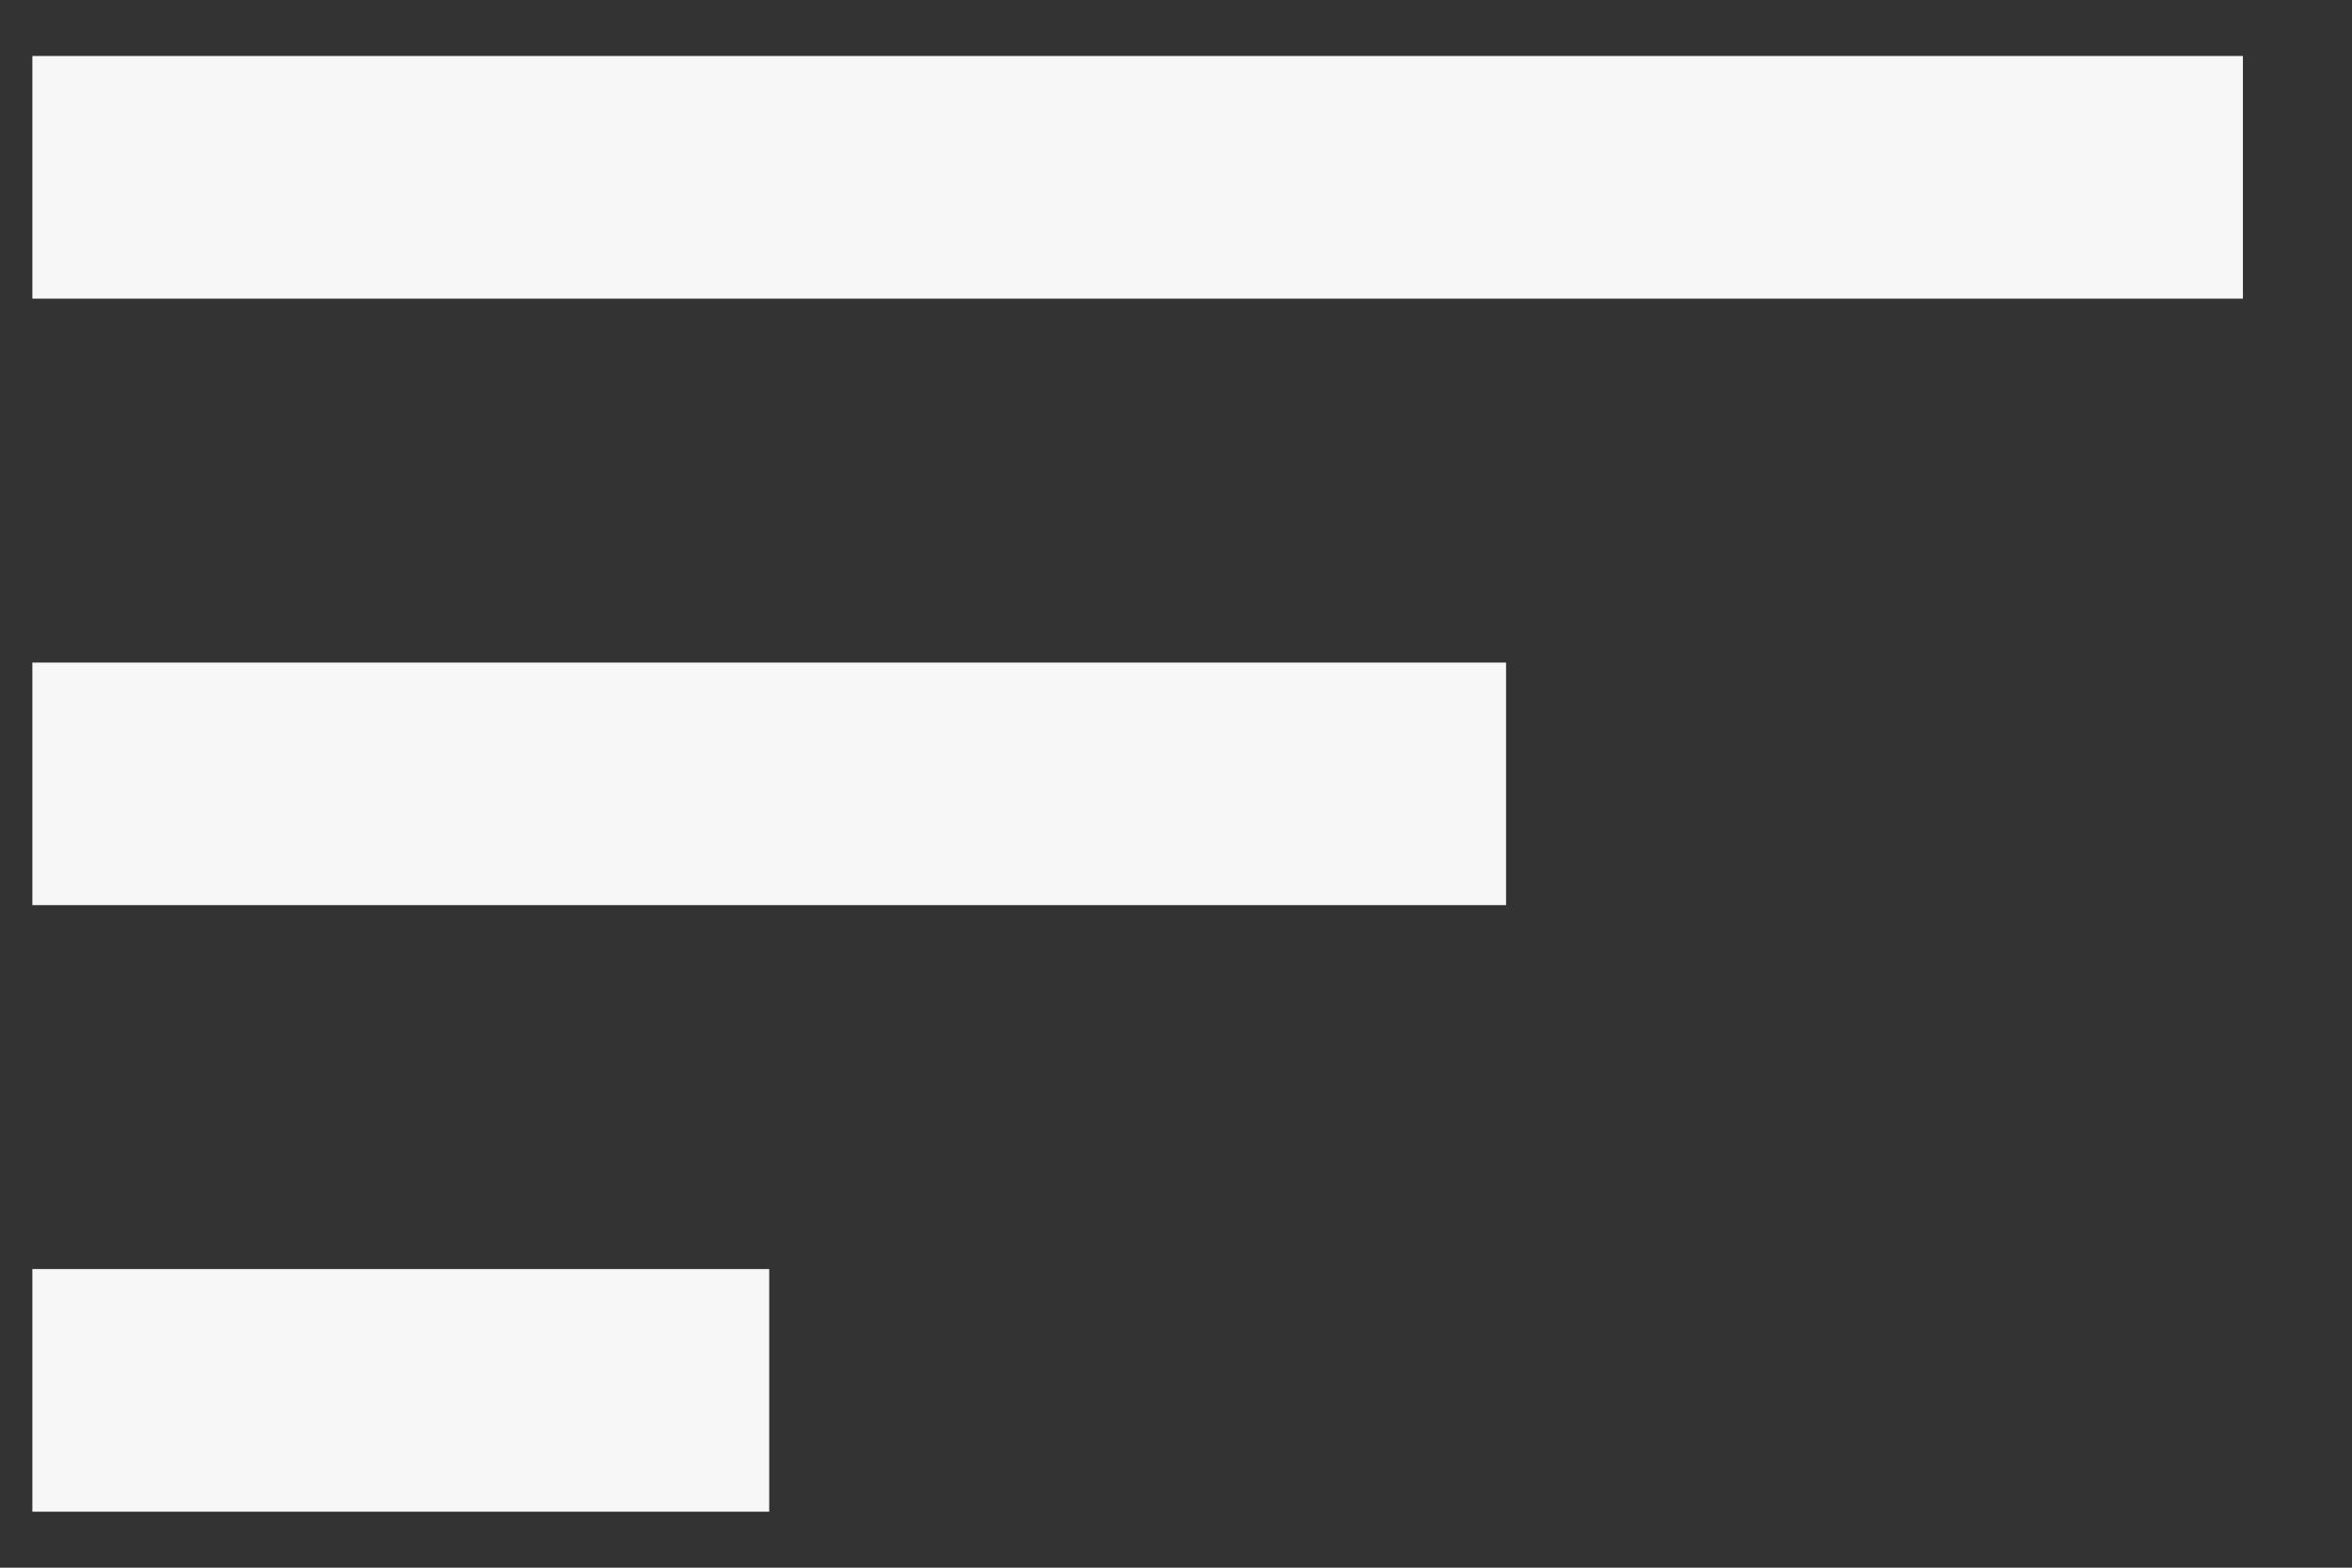 <svg width="21" height="14" viewBox="0 0 21 14" fill="none" xmlns="http://www.w3.org/2000/svg">
<rect x="0" y="0" width="21" height="14" fill="#333333" stroke="none"/>
<path d="M0.289 13.5V11.333H6.868V13.5H0.289ZM0.289 8.083V5.917H13.447V8.083H0.289ZM0.289 2.667V0.5H20.026V2.667H0.289Z" fill="#F7F7F7"/>
</svg>
